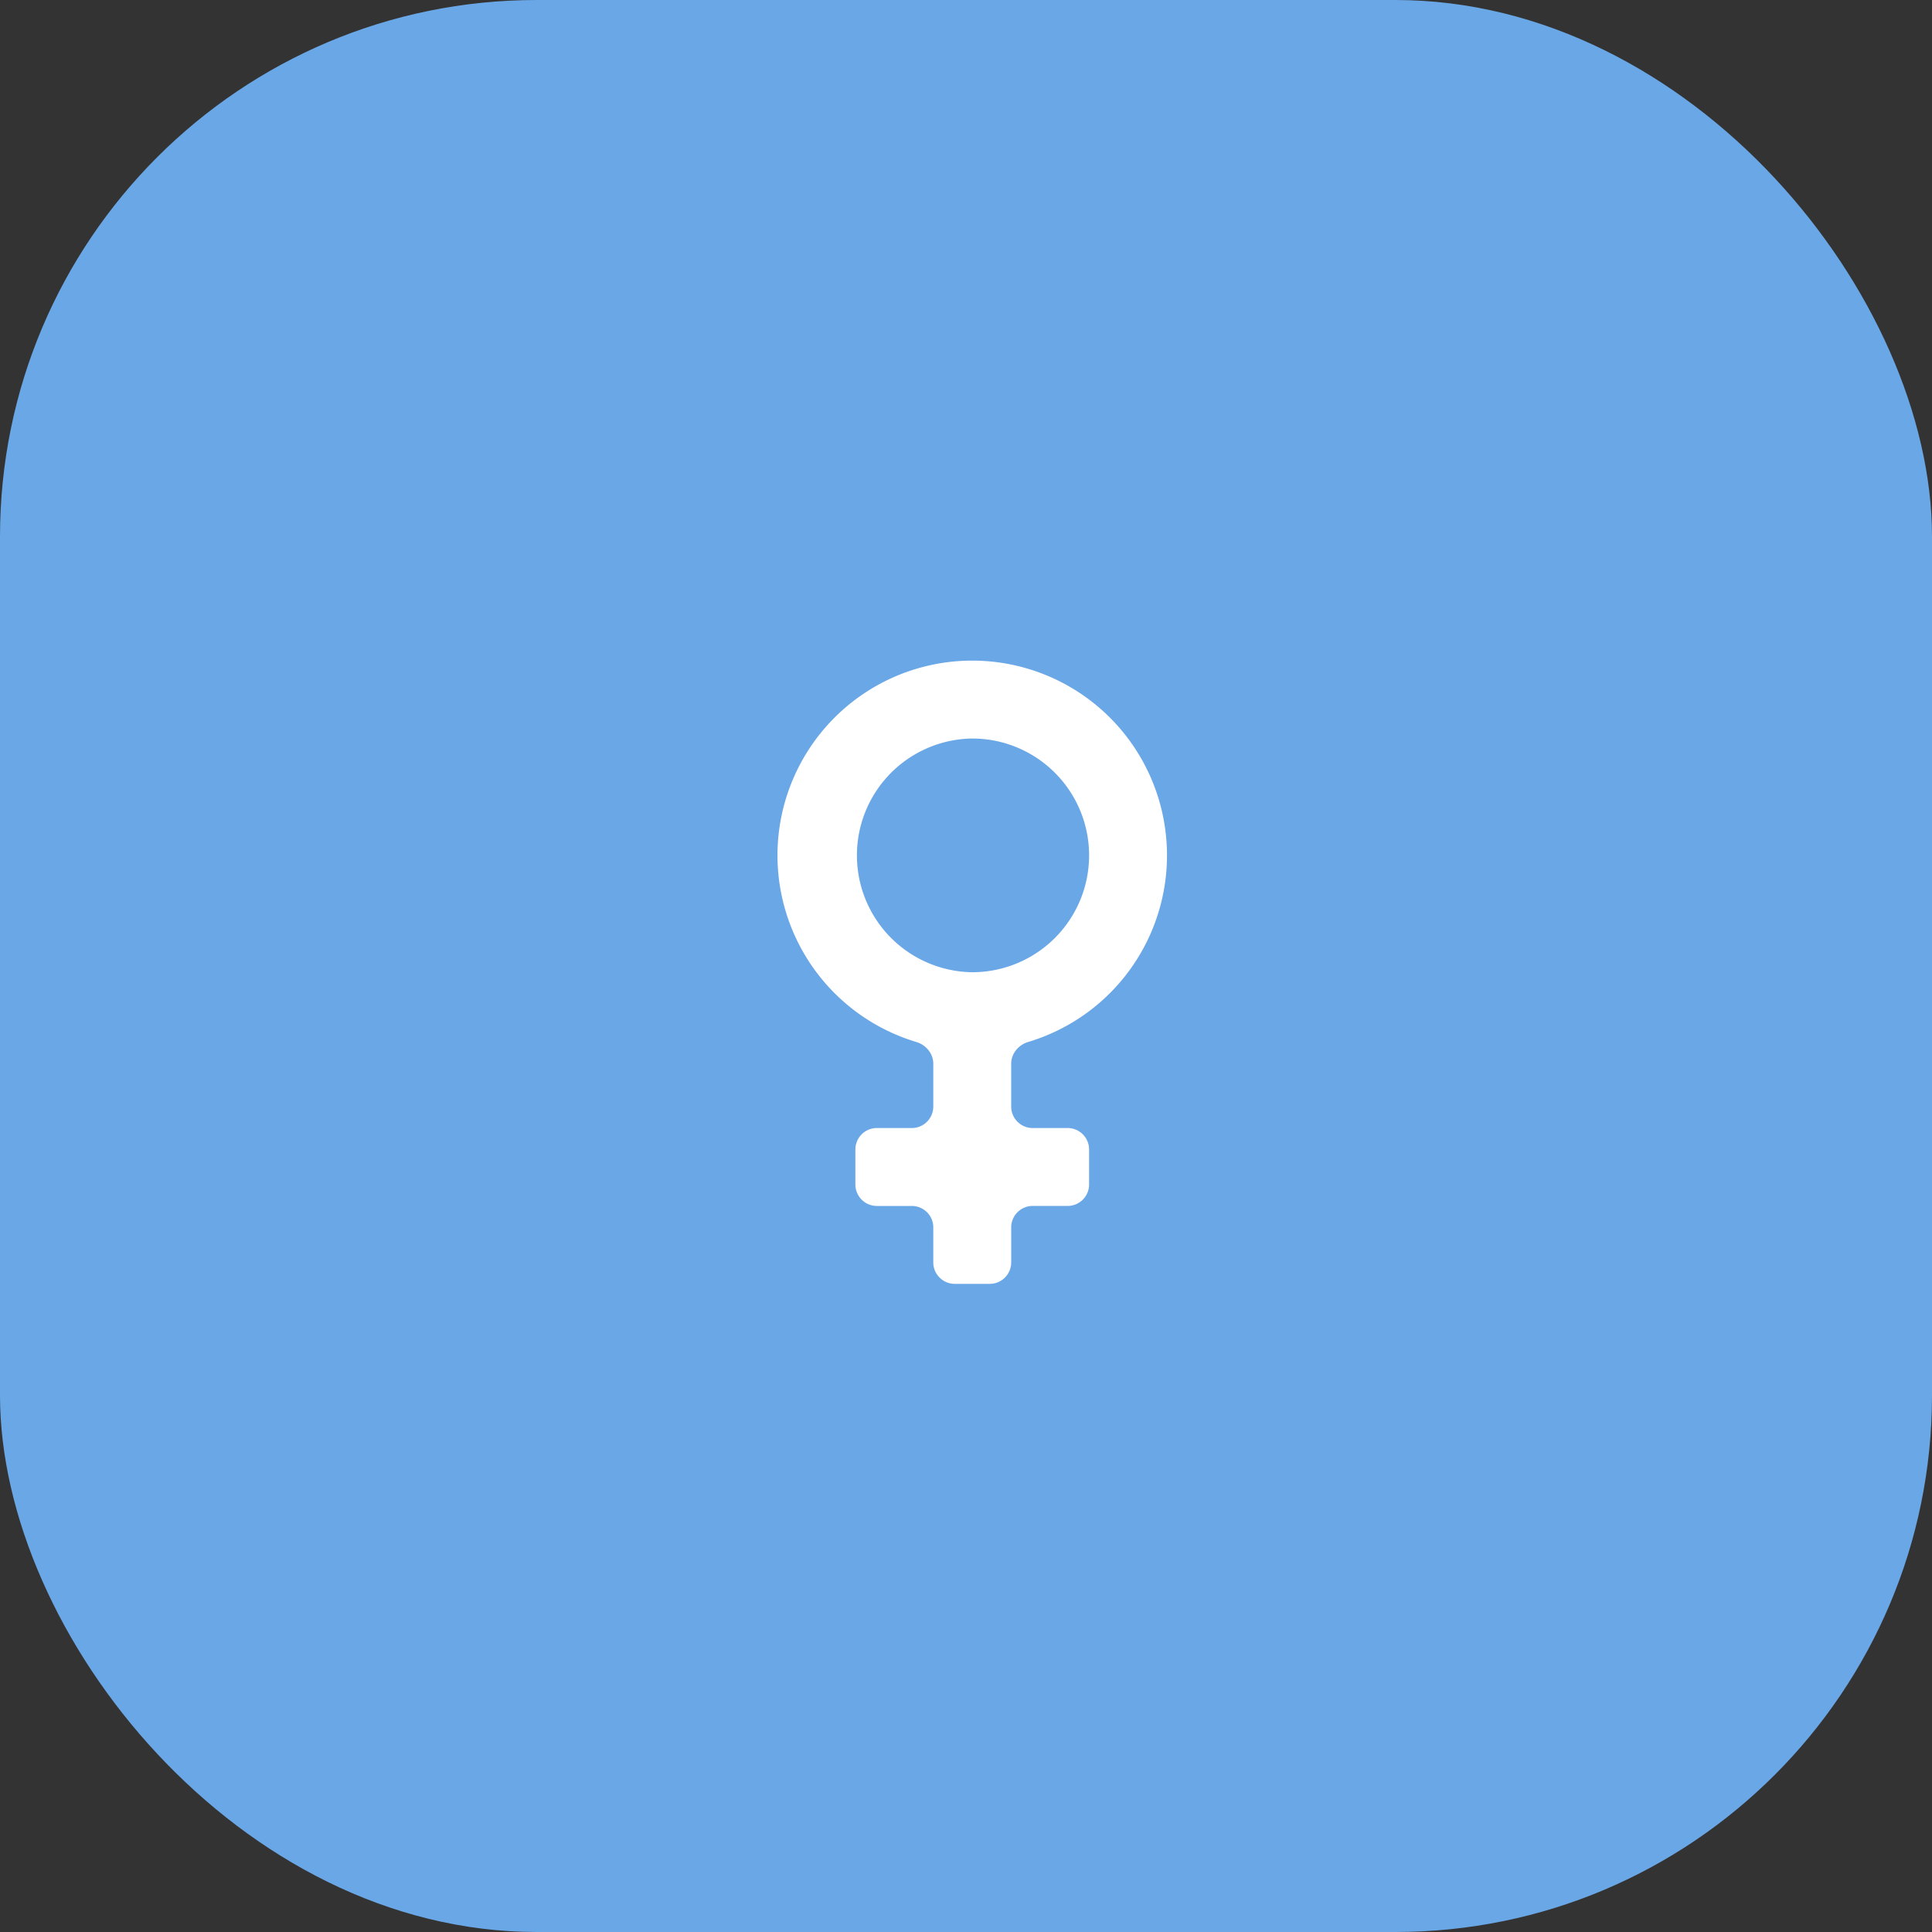 <svg width="90" height="90" fill="none" xmlns="http://www.w3.org/2000/svg"><rect width="100%" height="100%" fill="#333333" stroke="none"/><rect width="90" height="90" rx="25" fill="#6AA7E6"/><path d="M54.363 39.847a9.072 9.072 0 00-9.072-9.073h-.002a9.072 9.072 0 00-9.071 9.073 9.077 9.077 0 006.465 8.692c.456.137.793.54.793 1.016v1.993a1 1 0 01-1 1h-1.629a1 1 0 00-1 1v1.63a1 1 0 001 1h1.629a1 1 0 011 1v1.629a1 1 0 001 1h1.63a1 1 0 001-1v-1.63a1 1 0 011-1h1.628a1 1 0 001-1v-1.629a1 1 0 00-1-1h-1.629a1 1 0 01-1-1v-1.993c0-.475.337-.88.793-1.016a9.077 9.077 0 006.465-8.692zm-9.072 5.443h-.002a5.444 5.444 0 010-10.887h.002a5.443 5.443 0 110 10.887z" fill="#fff"/></svg>